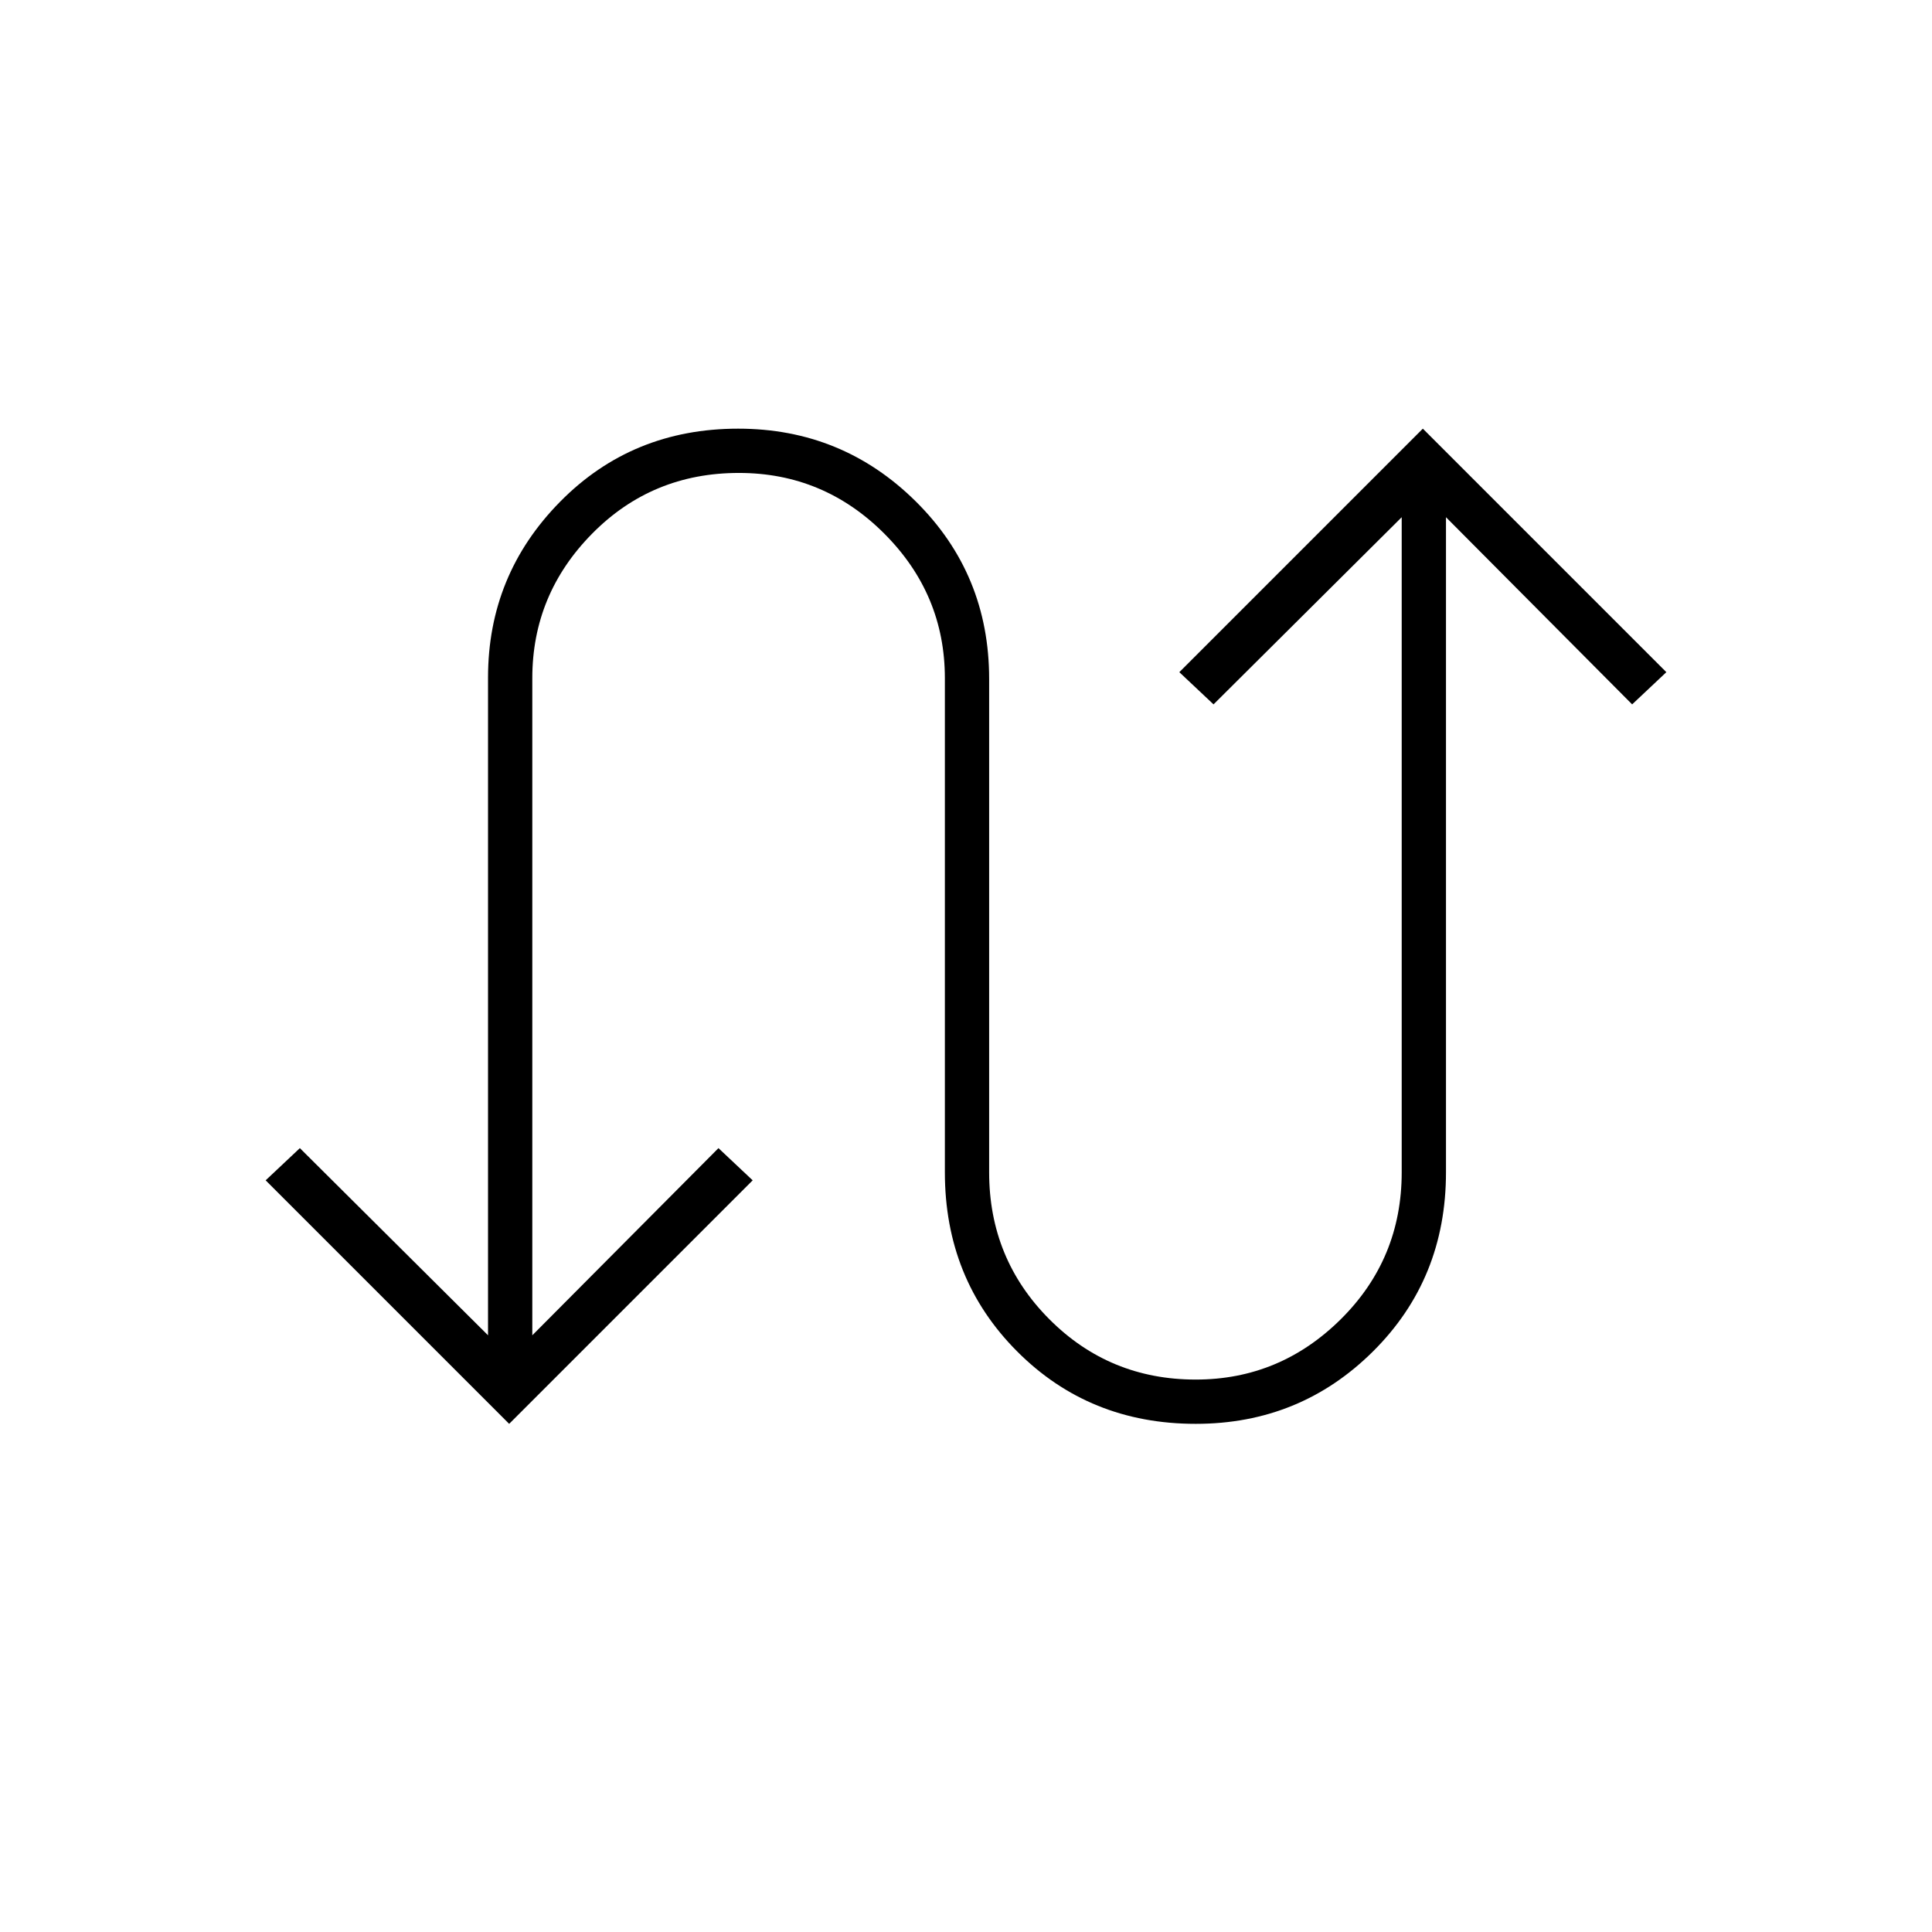 <svg xmlns="http://www.w3.org/2000/svg" height="48" viewBox="0 -960 960 960" width="48"><path d="m253-252.5-121-121 17-16 93.5 93v-326.81q0-51.04 35.79-87.36Q314.08-747 366.79-747q51.71 0 88.21 36.11 36.5 36.1 36.5 88.25v245.14q0 43 29.9 73 29.89 30 72.75 30 41.85 0 72.1-30 30.25-30 30.25-73V-703L603-610l-17-16 121-121 121 121-17 16-92.5-93v325.5q0 53-36.25 89t-88.1 36q-52.86 0-88.75-36-35.9-36-35.9-89V-623q0-41.71-30.1-71.85Q409.29-725 367.15-725q-43.15 0-72.9 30.15Q264.5-664.71 264.5-623v326.5l92.5-93 17 16-121 121Z"/></svg>